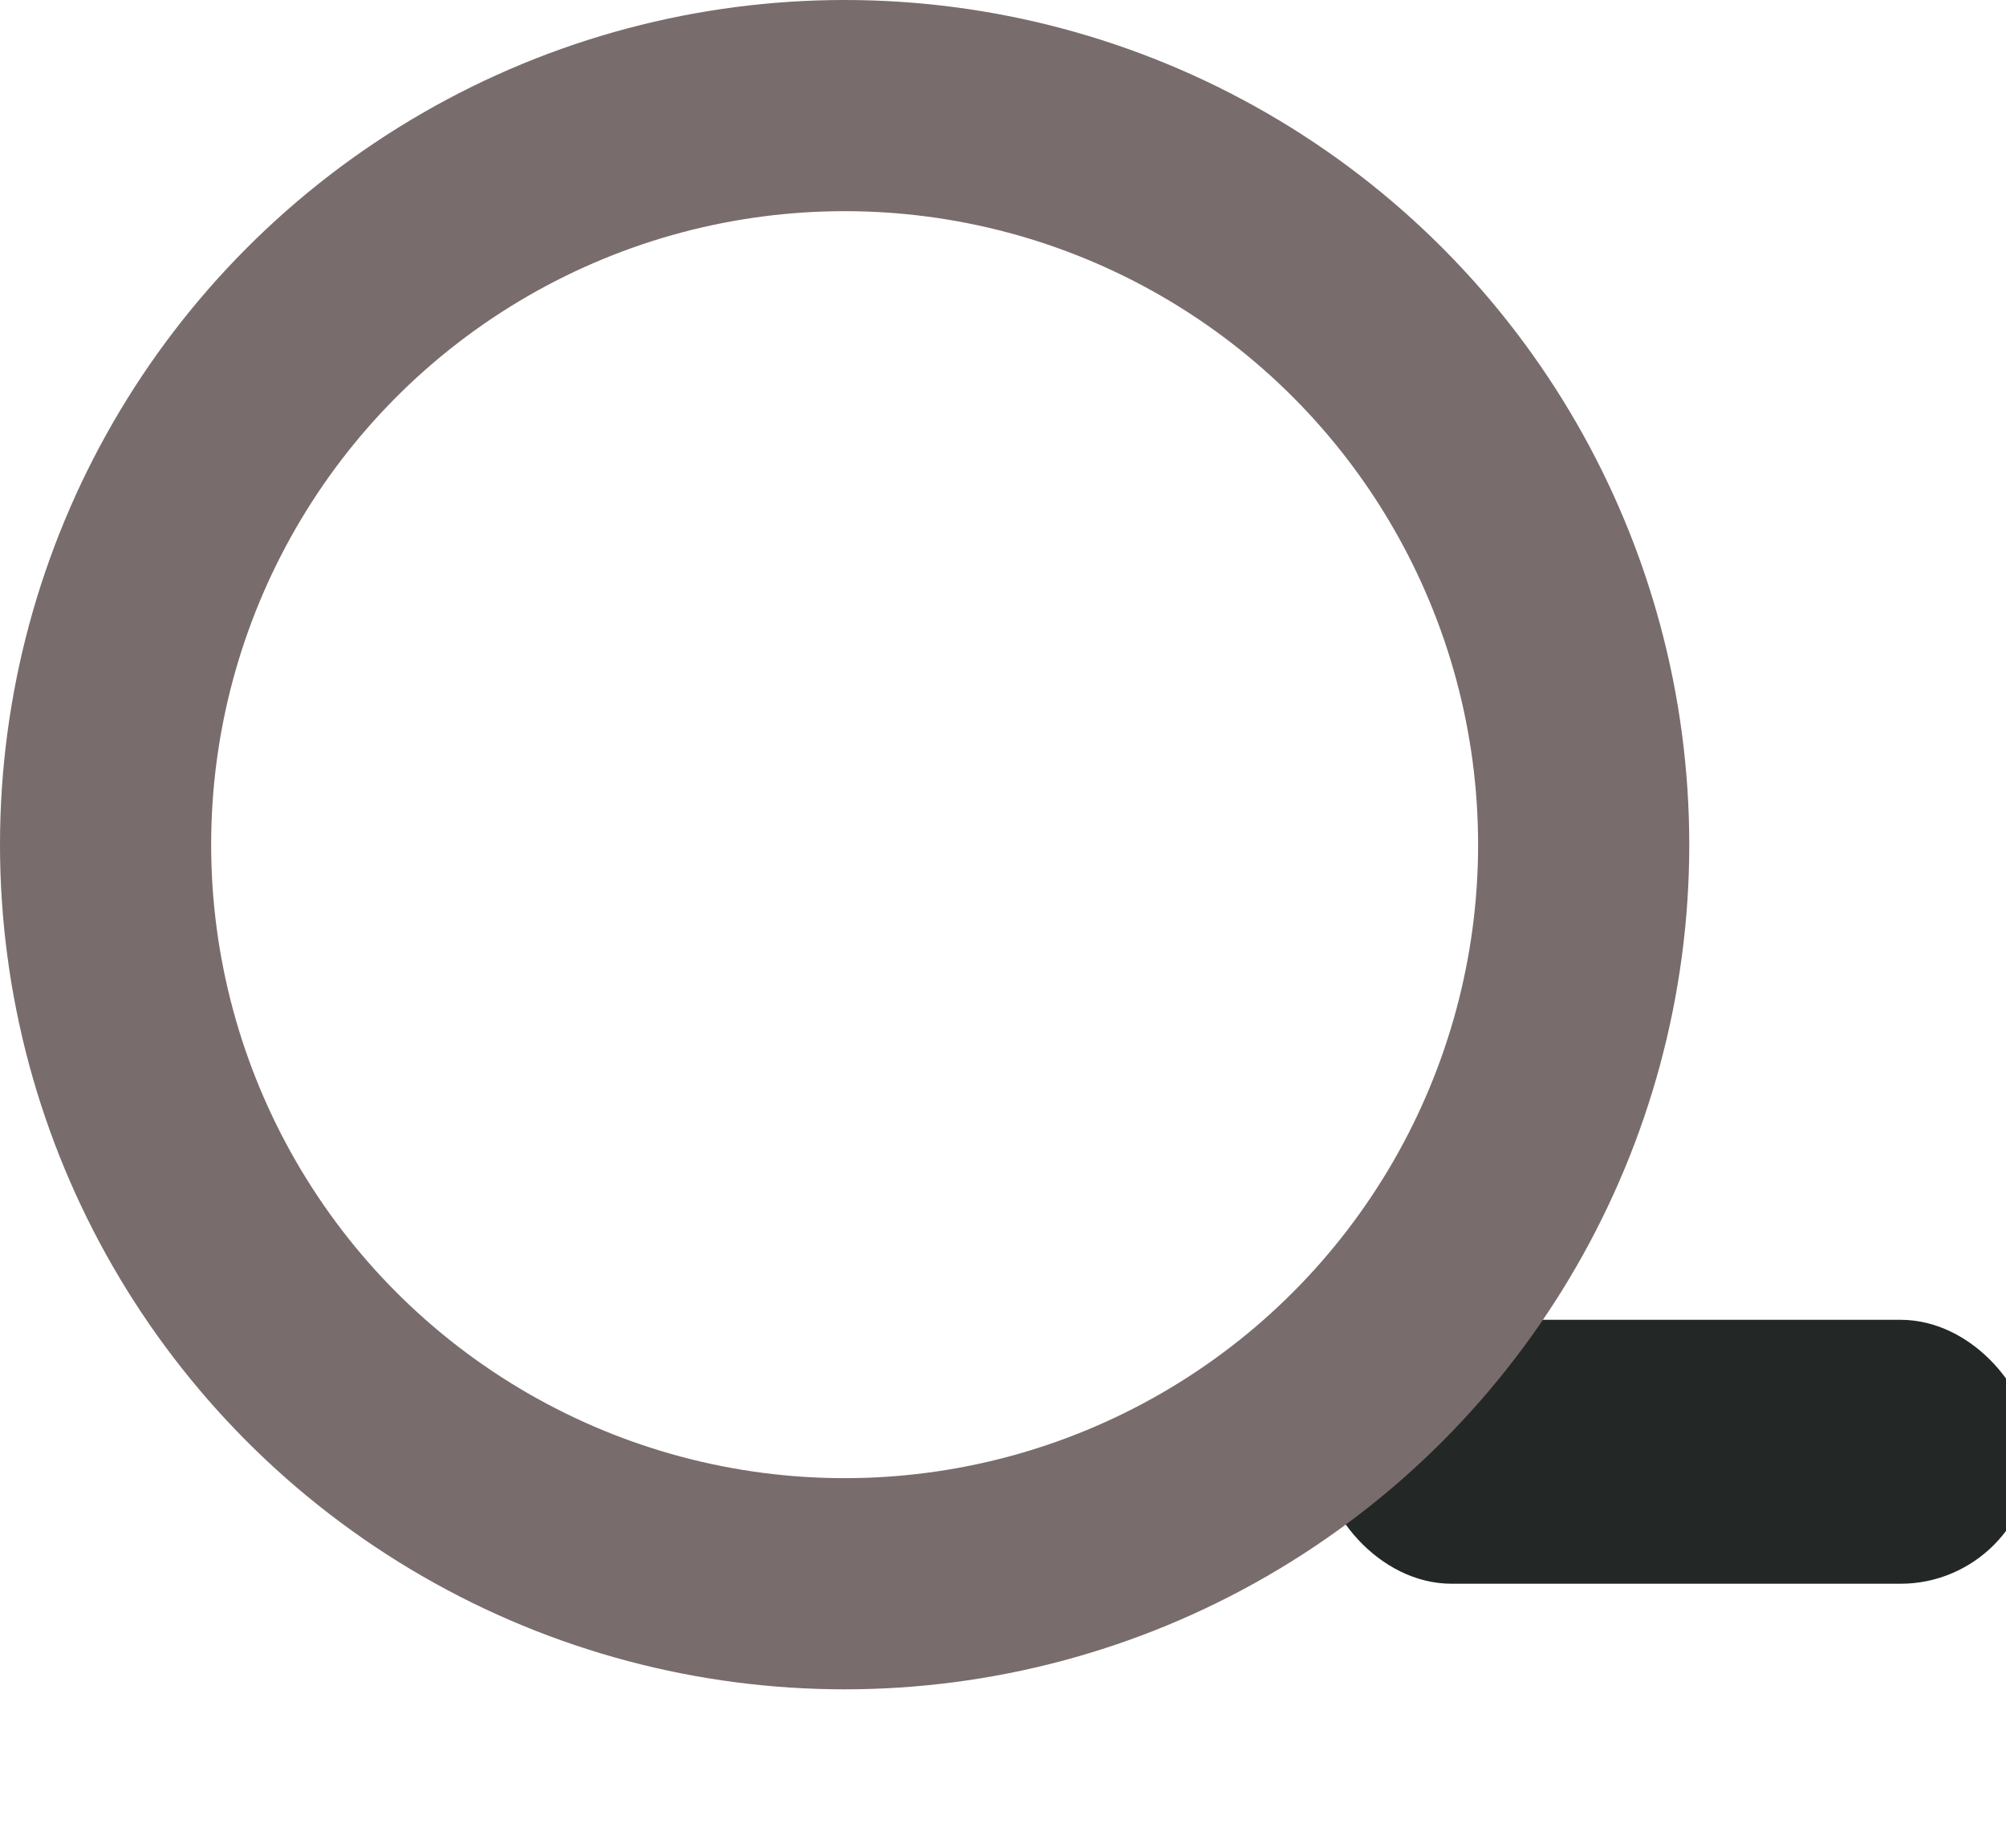 <svg width="76" height="70" viewBox="0 0 76 70" preserveAspectRatio="xMinYMin" xmlns="http://www.w3.org/2000/svg" >
        <rect style="transform-box:fill-box;transform-origin:center;rotate:39deg;" x="50" y="50" width="27px"  height="10px" rx="5px" fill="rgb(35, 40, 38)" />
        <circle cx="32" cy="32" r="28" fill="transparent" stroke-width="8px" stroke="rgb(121, 108, 108)" />
        </svg>